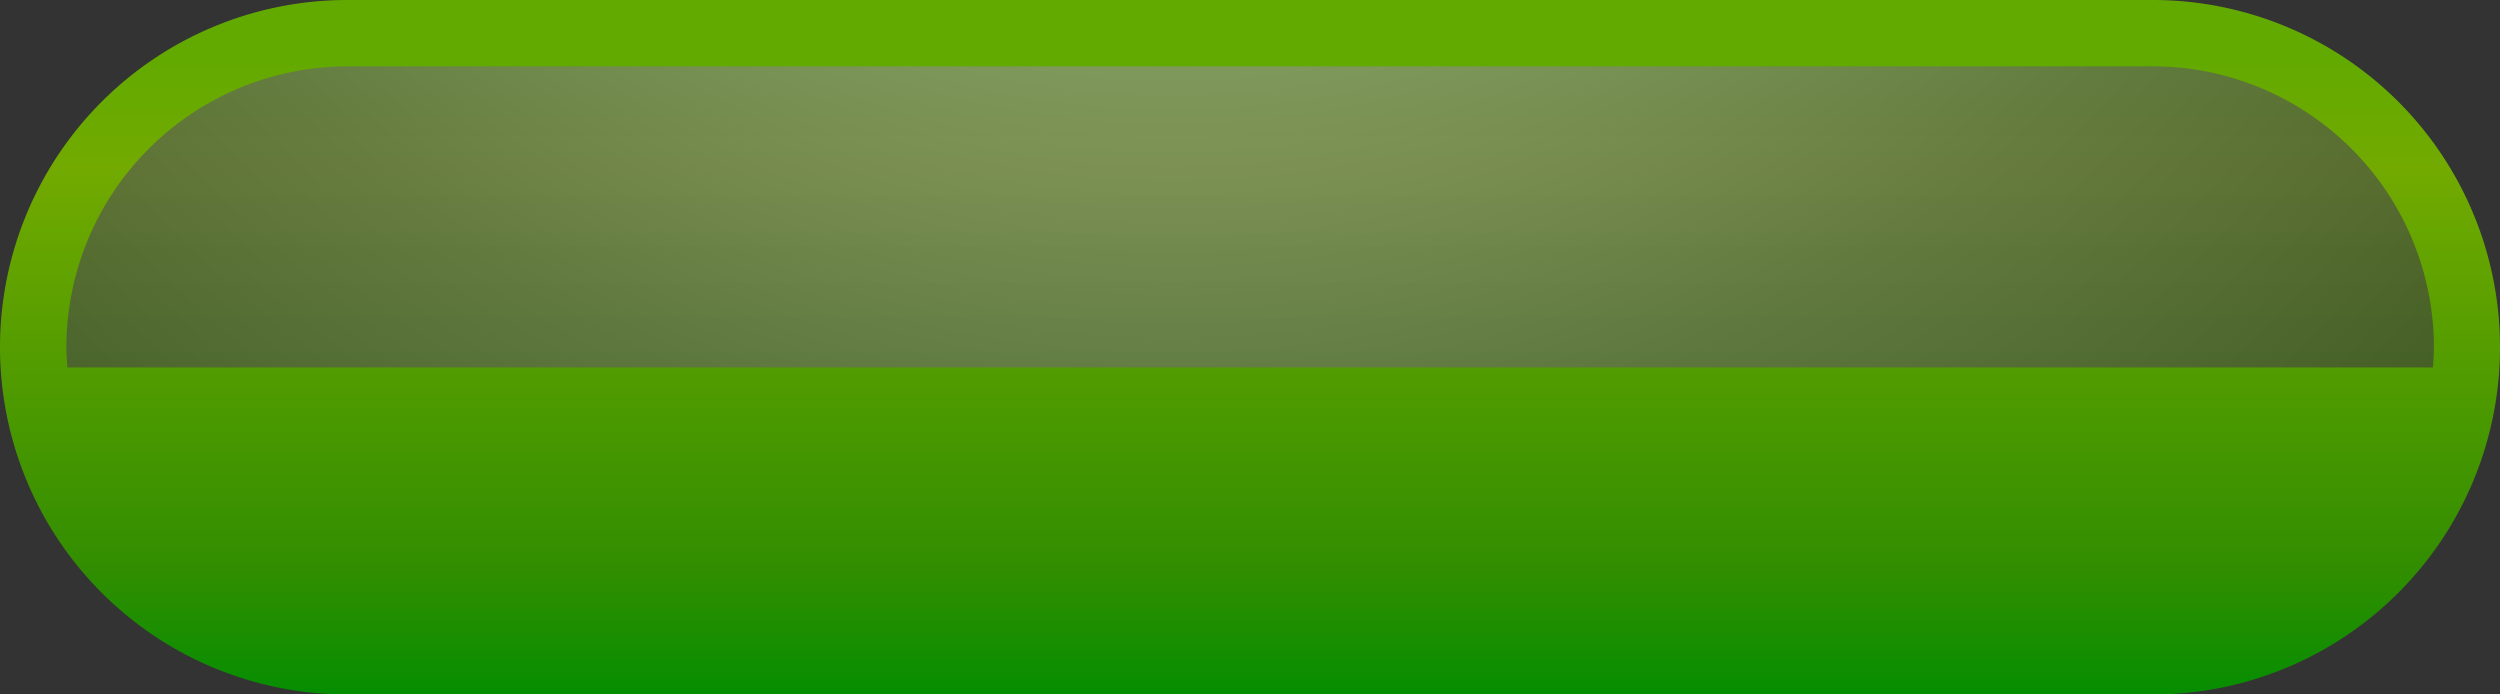 <svg xmlns="http://www.w3.org/2000/svg" xmlns:xlink="http://www.w3.org/1999/xlink" viewBox="0 0 263.72 73.26"><rect x="0" y="0" width="263.72" height="73.26" fill="#333333" stroke="none"/><defs><style>.cls-1{isolation:isolate;}.cls-2{fill:url(#linear-gradient);}.cls-3{opacity:0.64;mix-blend-mode:screen;fill:url(#radial-gradient);}</style><linearGradient id="linear-gradient" x1="131.86" y1="-0.73" x2="131.86" y2="73.01" gradientUnits="userSpaceOnUse"><stop offset="0.1" stop-color="#63aa00"/><stop offset="0.25" stop-color="#72aa00"/><stop offset="0.82" stop-color="#328e00"/><stop offset="1" stop-color="#068e00"/></linearGradient><radialGradient id="radial-gradient" cx="123.62" cy="-81.81" r="353.1" gradientUnits="userSpaceOnUse"><stop offset="0" stop-color="#fff"/><stop offset="0.01" stop-color="#fbfbfb"/><stop offset="0.13" stop-color="#c1c1c1"/><stop offset="0.25" stop-color="#8e8e8e"/><stop offset="0.37" stop-color="#626262"/><stop offset="0.5" stop-color="#3f3f3f"/><stop offset="0.62" stop-color="#232323"/><stop offset="0.74" stop-color="#101010"/><stop offset="0.87" stop-color="#040404"/><stop offset="1"/></radialGradient></defs><title>BtnGreen_1</title><g class="cls-1"><g id="Capa_2" data-name="Capa 2"><g id="Capa_1-2" data-name="Capa 1"><path class="cls-2" d="M227.1,73.26H36.63A36.63,36.63,0,0,1,0,36.63H0A36.63,36.63,0,0,1,36.63,0H227.1a36.62,36.62,0,0,1,36.62,36.63h0A36.62,36.62,0,0,1,227.1,73.26Z"/><path class="cls-3" d="M227.1,7H36.63A29.68,29.68,0,0,0,7,36.63c0,.72.06,1.42.11,2.13H256.64c.05-.71.11-1.41.11-2.13A29.68,29.68,0,0,0,227.1,7Z"/></g></g></g></svg>